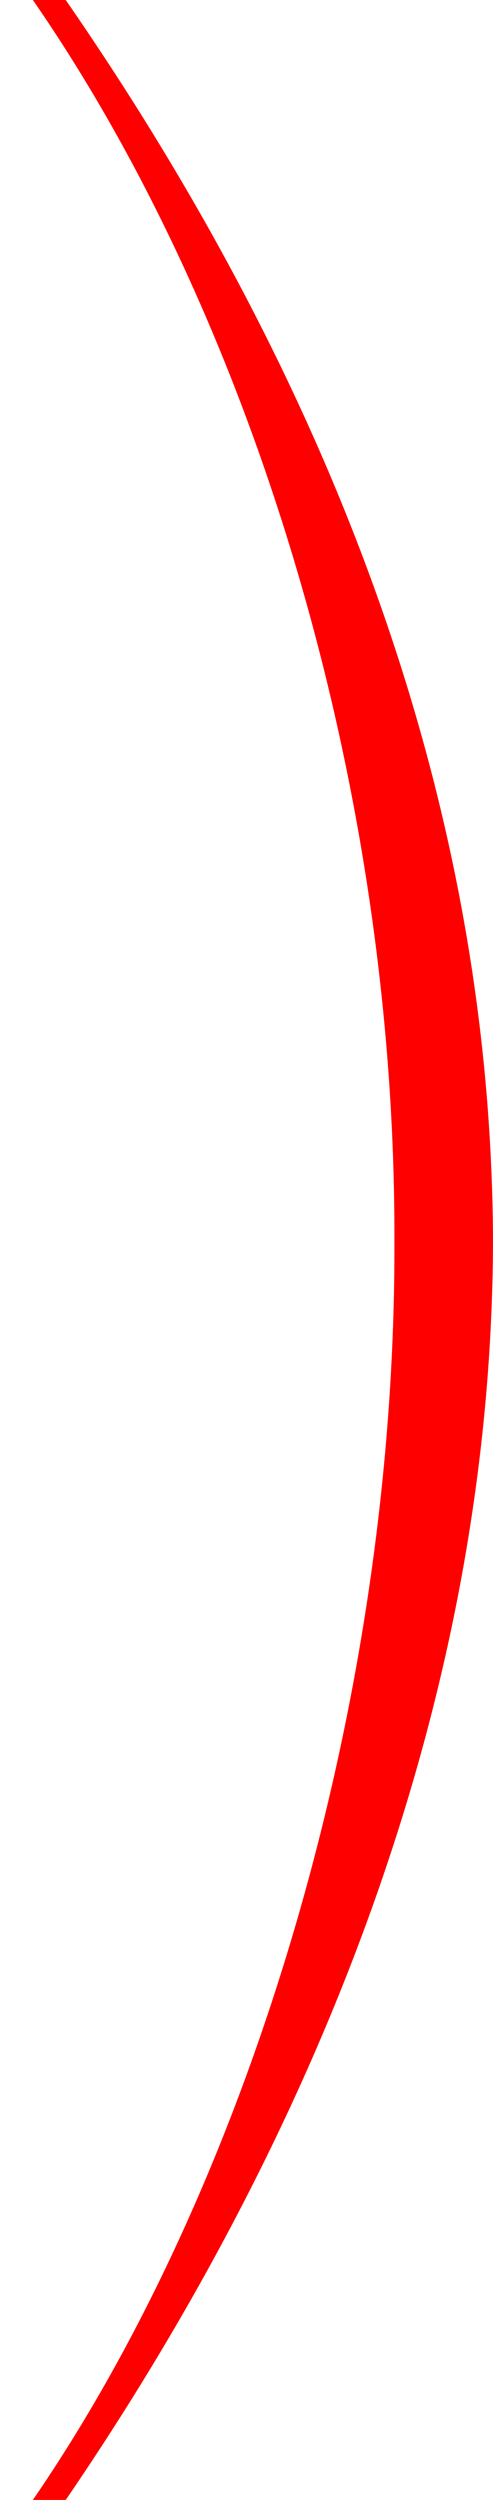 <svg width="15" height="76" viewBox="0 0 15 76" fill="none" xmlns="http://www.w3.org/2000/svg">
<path d="M15 37.746C14.954 23.443 9.409 10.717 2 0H1C7.682 9.653 12.046 23.877 12 37.746C12.046 51.694 7.636 66.347 1 76H2C9.409 65.165 14.954 52.009 15 37.746Z" fill="#FF0000"/>
</svg>
